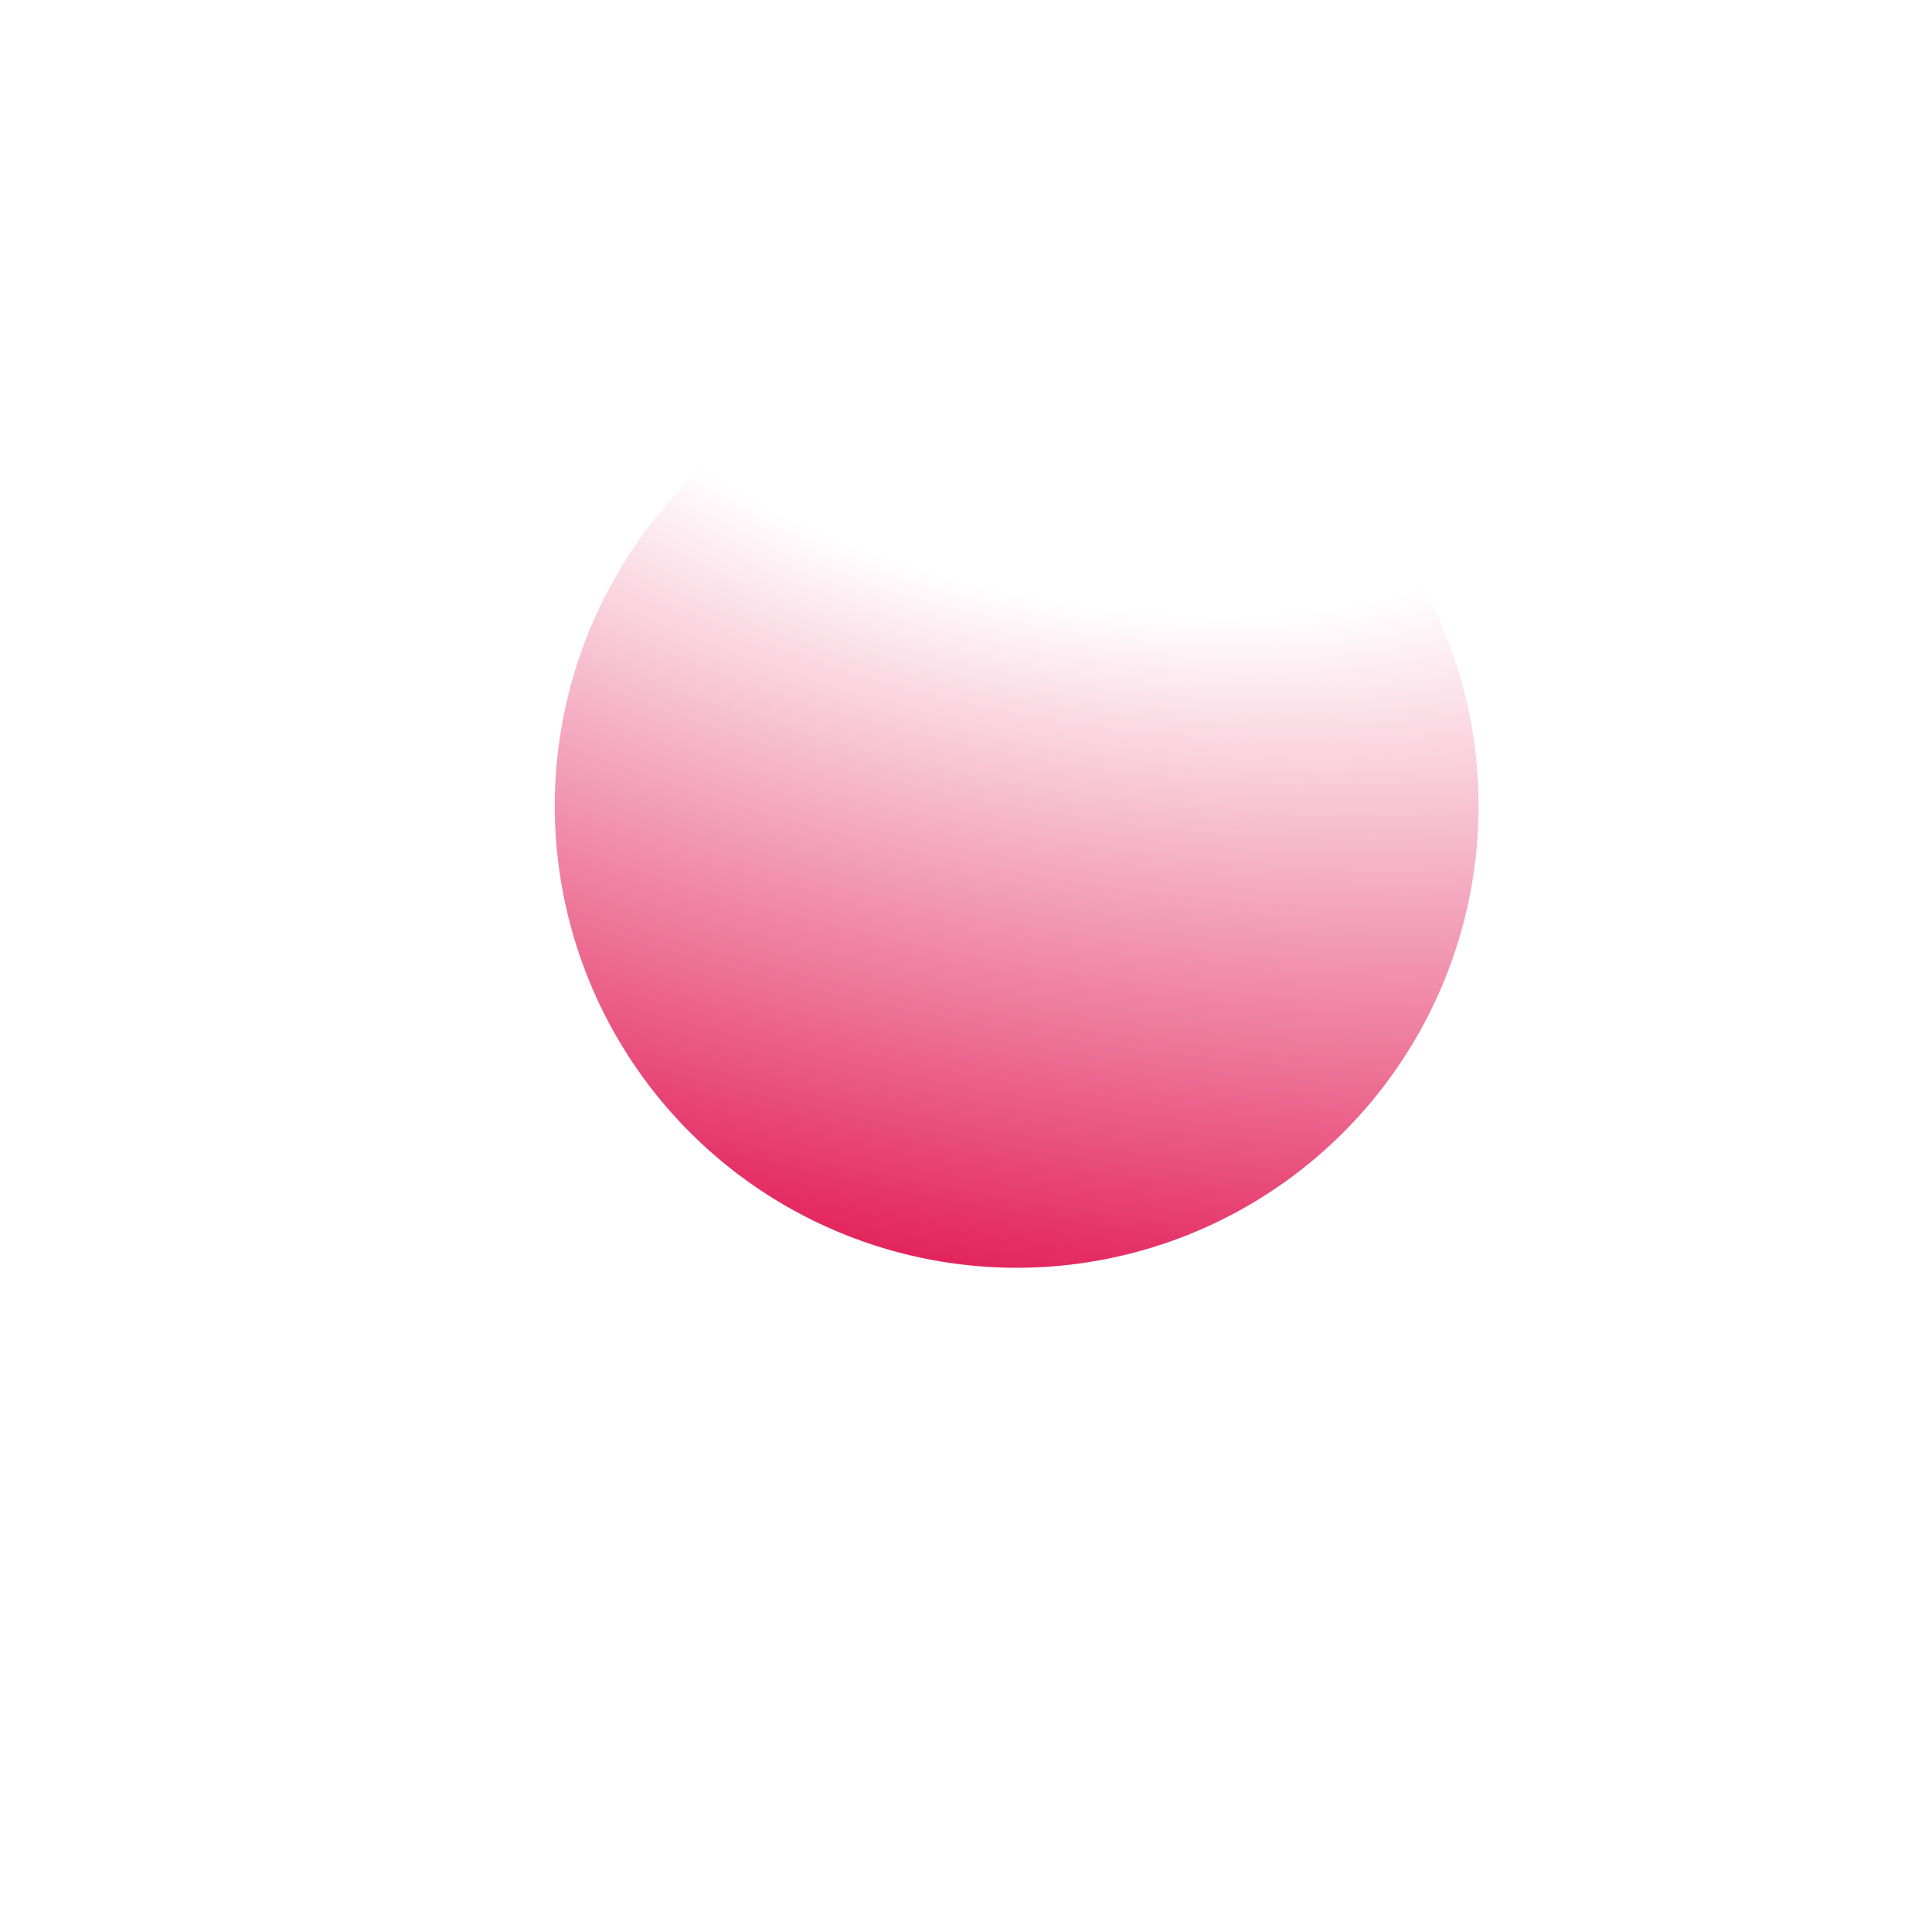 <svg width="300" height="300" viewBox="0 0 300 300" fill="none" xmlns="http://www.w3.org/2000/svg">
<g filter="url(#filter0_f)">
<circle cx="157.869" cy="125.135" r="71.724" transform="rotate(15 157.869 125.135)" fill="url(#paint0_radial)"/>
</g>
<defs>
<filter id="filter0_f" x="36.127" y="3.393" width="243.484" height="243.484" filterUnits="userSpaceOnUse" color-interpolation-filters="sRGB">
<feFlood flood-opacity="0" result="BackgroundImageFix"/>
<feBlend mode="normal" in="SourceGraphic" in2="BackgroundImageFix" result="shape"/>
<feGaussianBlur stdDeviation="25" result="effect1_foregroundBlur"/>
</filter>
<radialGradient id="paint0_radial" cx="0" cy="0" r="1" gradientUnits="userSpaceOnUse" gradientTransform="translate(149.041 59.34) rotate(86.327) scale(137.803 304.043)">
<stop offset="0.245" stop-color="#DF0345" stop-opacity="0"/>
<stop offset="1" stop-color="#DF0345" stop-opacity="0.87"/>
</radialGradient>
</defs>
</svg>
